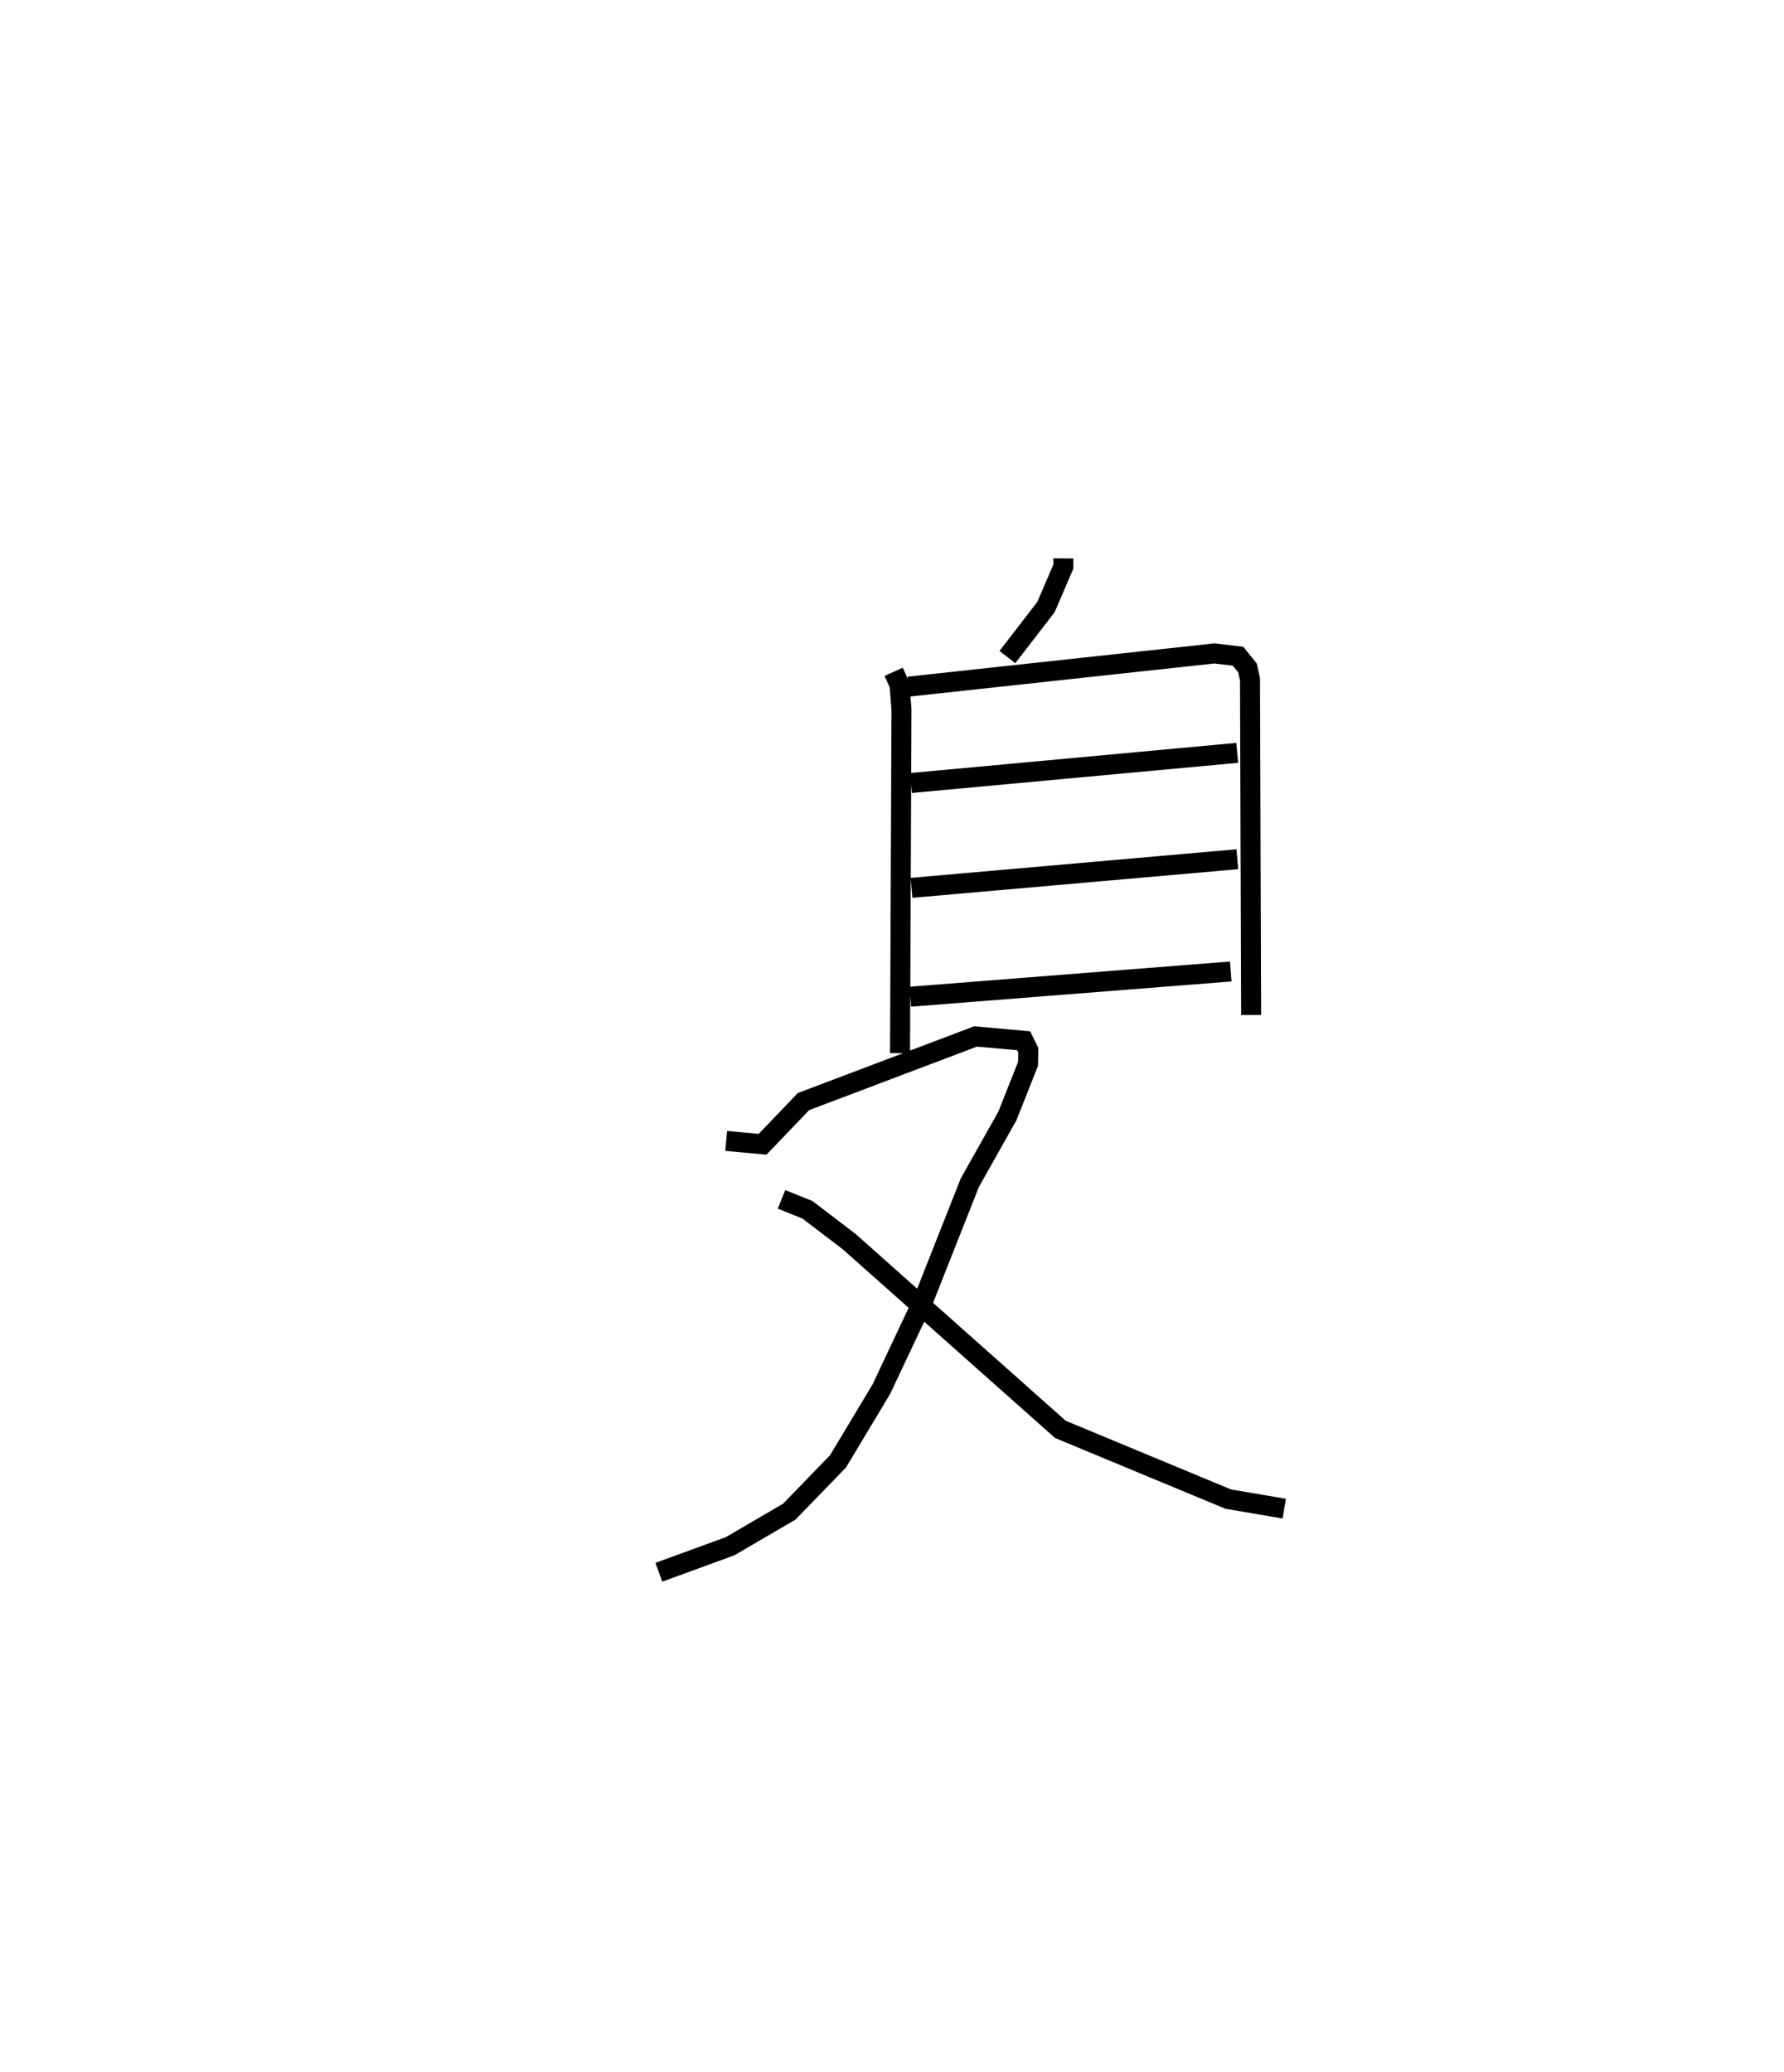 <?xml version="1.0" encoding="utf-8" ?>
<svg baseProfile="full" height="103.634" version="1.1" width="89.24" xmlns="http://www.w3.org/2000/svg" xmlns:ev="http://www.w3.org/2001/xml-events" xmlns:xlink="http://www.w3.org/1999/xlink"><defs /><rect fill="white" height="103.634" width="89.24" x="0" y="0" /><path d="M25,25 m0.0,0.0 m28.194,2.927 l-0.004,0.414 -0.869,2.02 l-1.929,2.501 m-5.69,0.737 l0.293,0.65 0.099,1.227 l-0.072,17.194 m0.437,-18.331 l15.293,-1.66 1.18,0.142 l0.47,0.581 0.126,0.564 l0.056,16.797 m-17.011,-11.604 l16.315,-1.507 m-16.29,6.751 l16.296,-1.431 m-16.357,6.876 l16.027,-1.262 m-25.238,8.474 l1.82,0.168 2.046,-2.135 l8.607,-3.257 2.408,0.214 l0.23,0.473 -0.013,0.685 l-1.03,2.599 -1.881,3.342 l-2.307,5.834 -2.121,4.497 l-2.168,3.609 -2.433,2.511 l-2.962,1.73 -3.565,1.302 m6.137,-18.65 l1.298,0.523 2.09,1.595 l10.562,9.387 8.394,3.486 l2.802,0.478 " fill="none" stroke="black" stroke-width="1" /></svg>